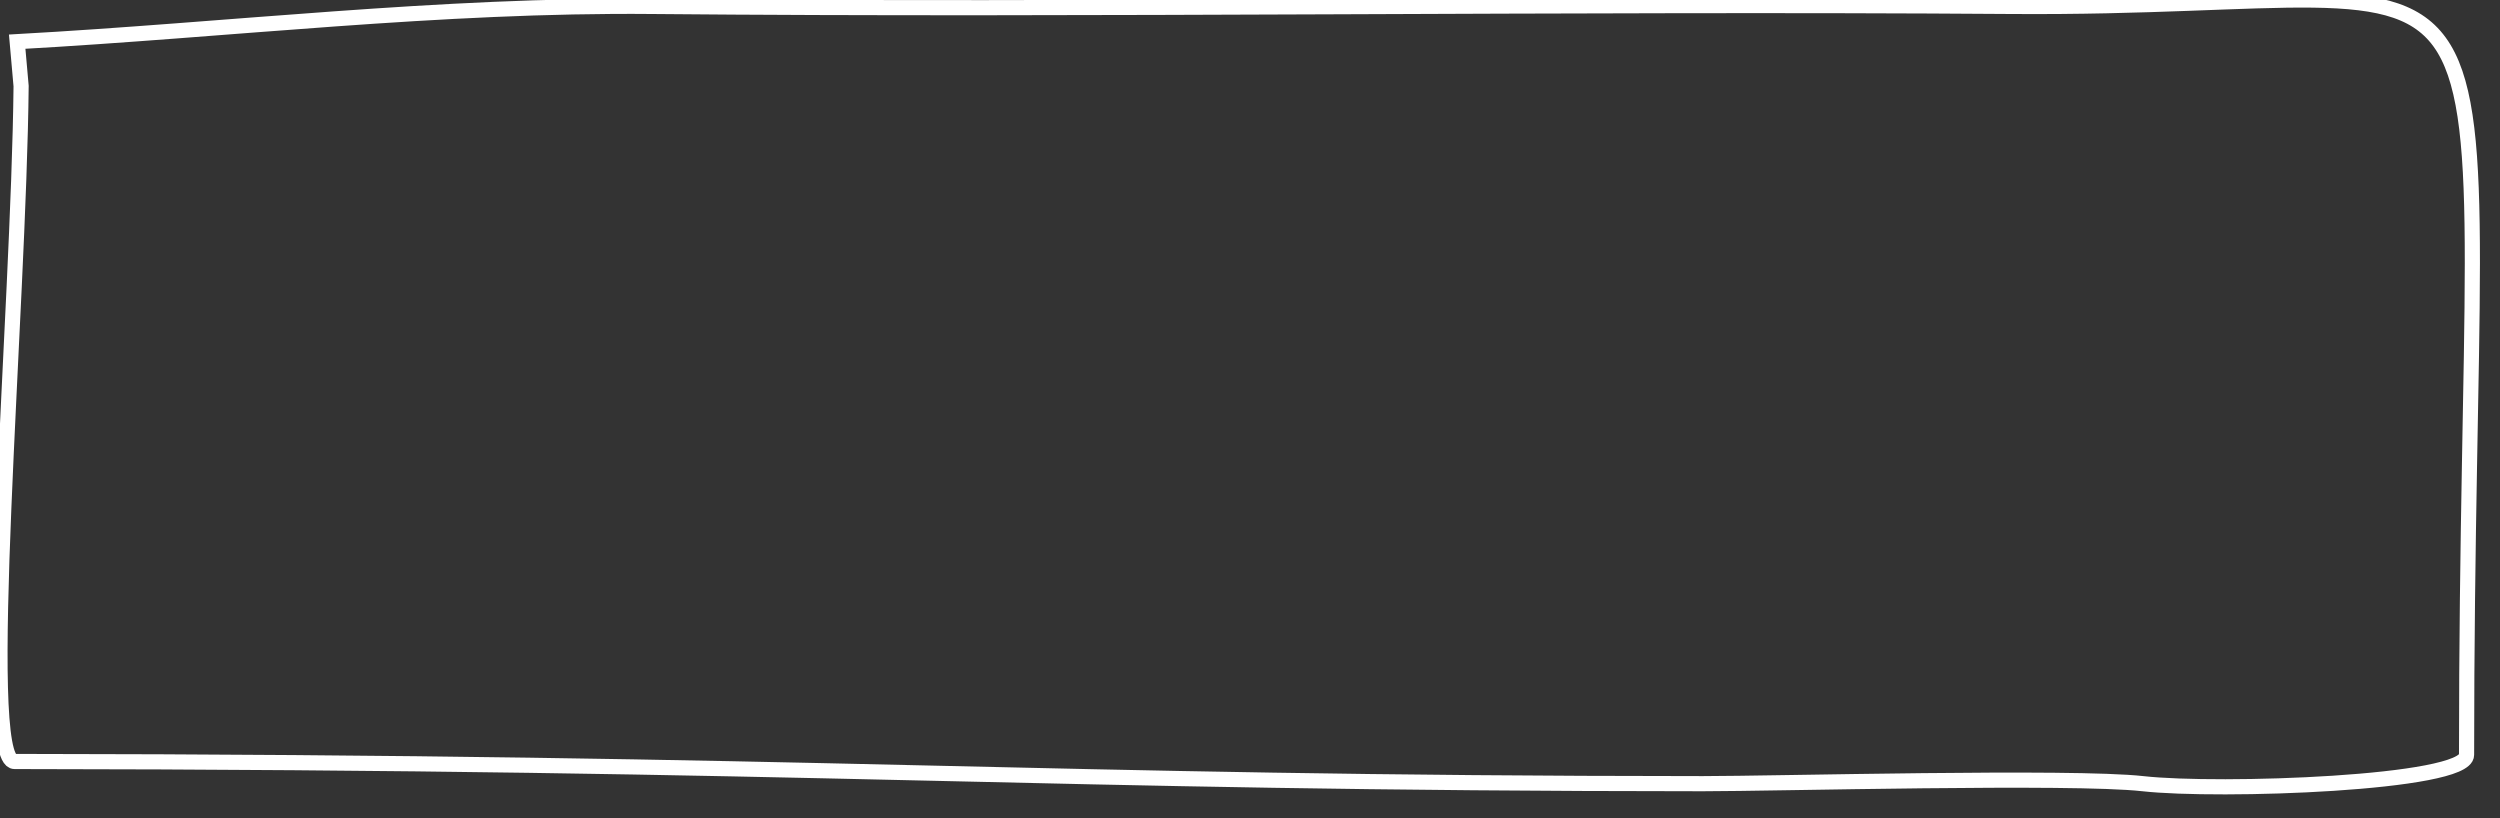 <svg viewBox="0 0 165 54" xmlns="http://www.w3.org/2000/svg" preserveAspectRatio="none">
    <rect x="0" y="0" width="165" height="54" fill="#333333" stroke="none"/>
    <path stroke="white" stroke-width="1" fill="none" d="M1.134,2.75 C15.107,1.974 29.059,0.292 43.052,0.424 C71.631,0.692 104.098,0.211 132.737,0.424 C168.856,0.692 162.793,-8.849 162.793,49.824 C162.793,51.725 146.444,52.283 141.432,51.723 C136.734,51.199 117.107,51.725 112.38,51.723 C68.452,51.707 54.8,50.311 0.956,50.258 C-1.363,50.256 1.247,20.541 1.393,5.682 L1.134,2.75 Z"></path>
</svg>